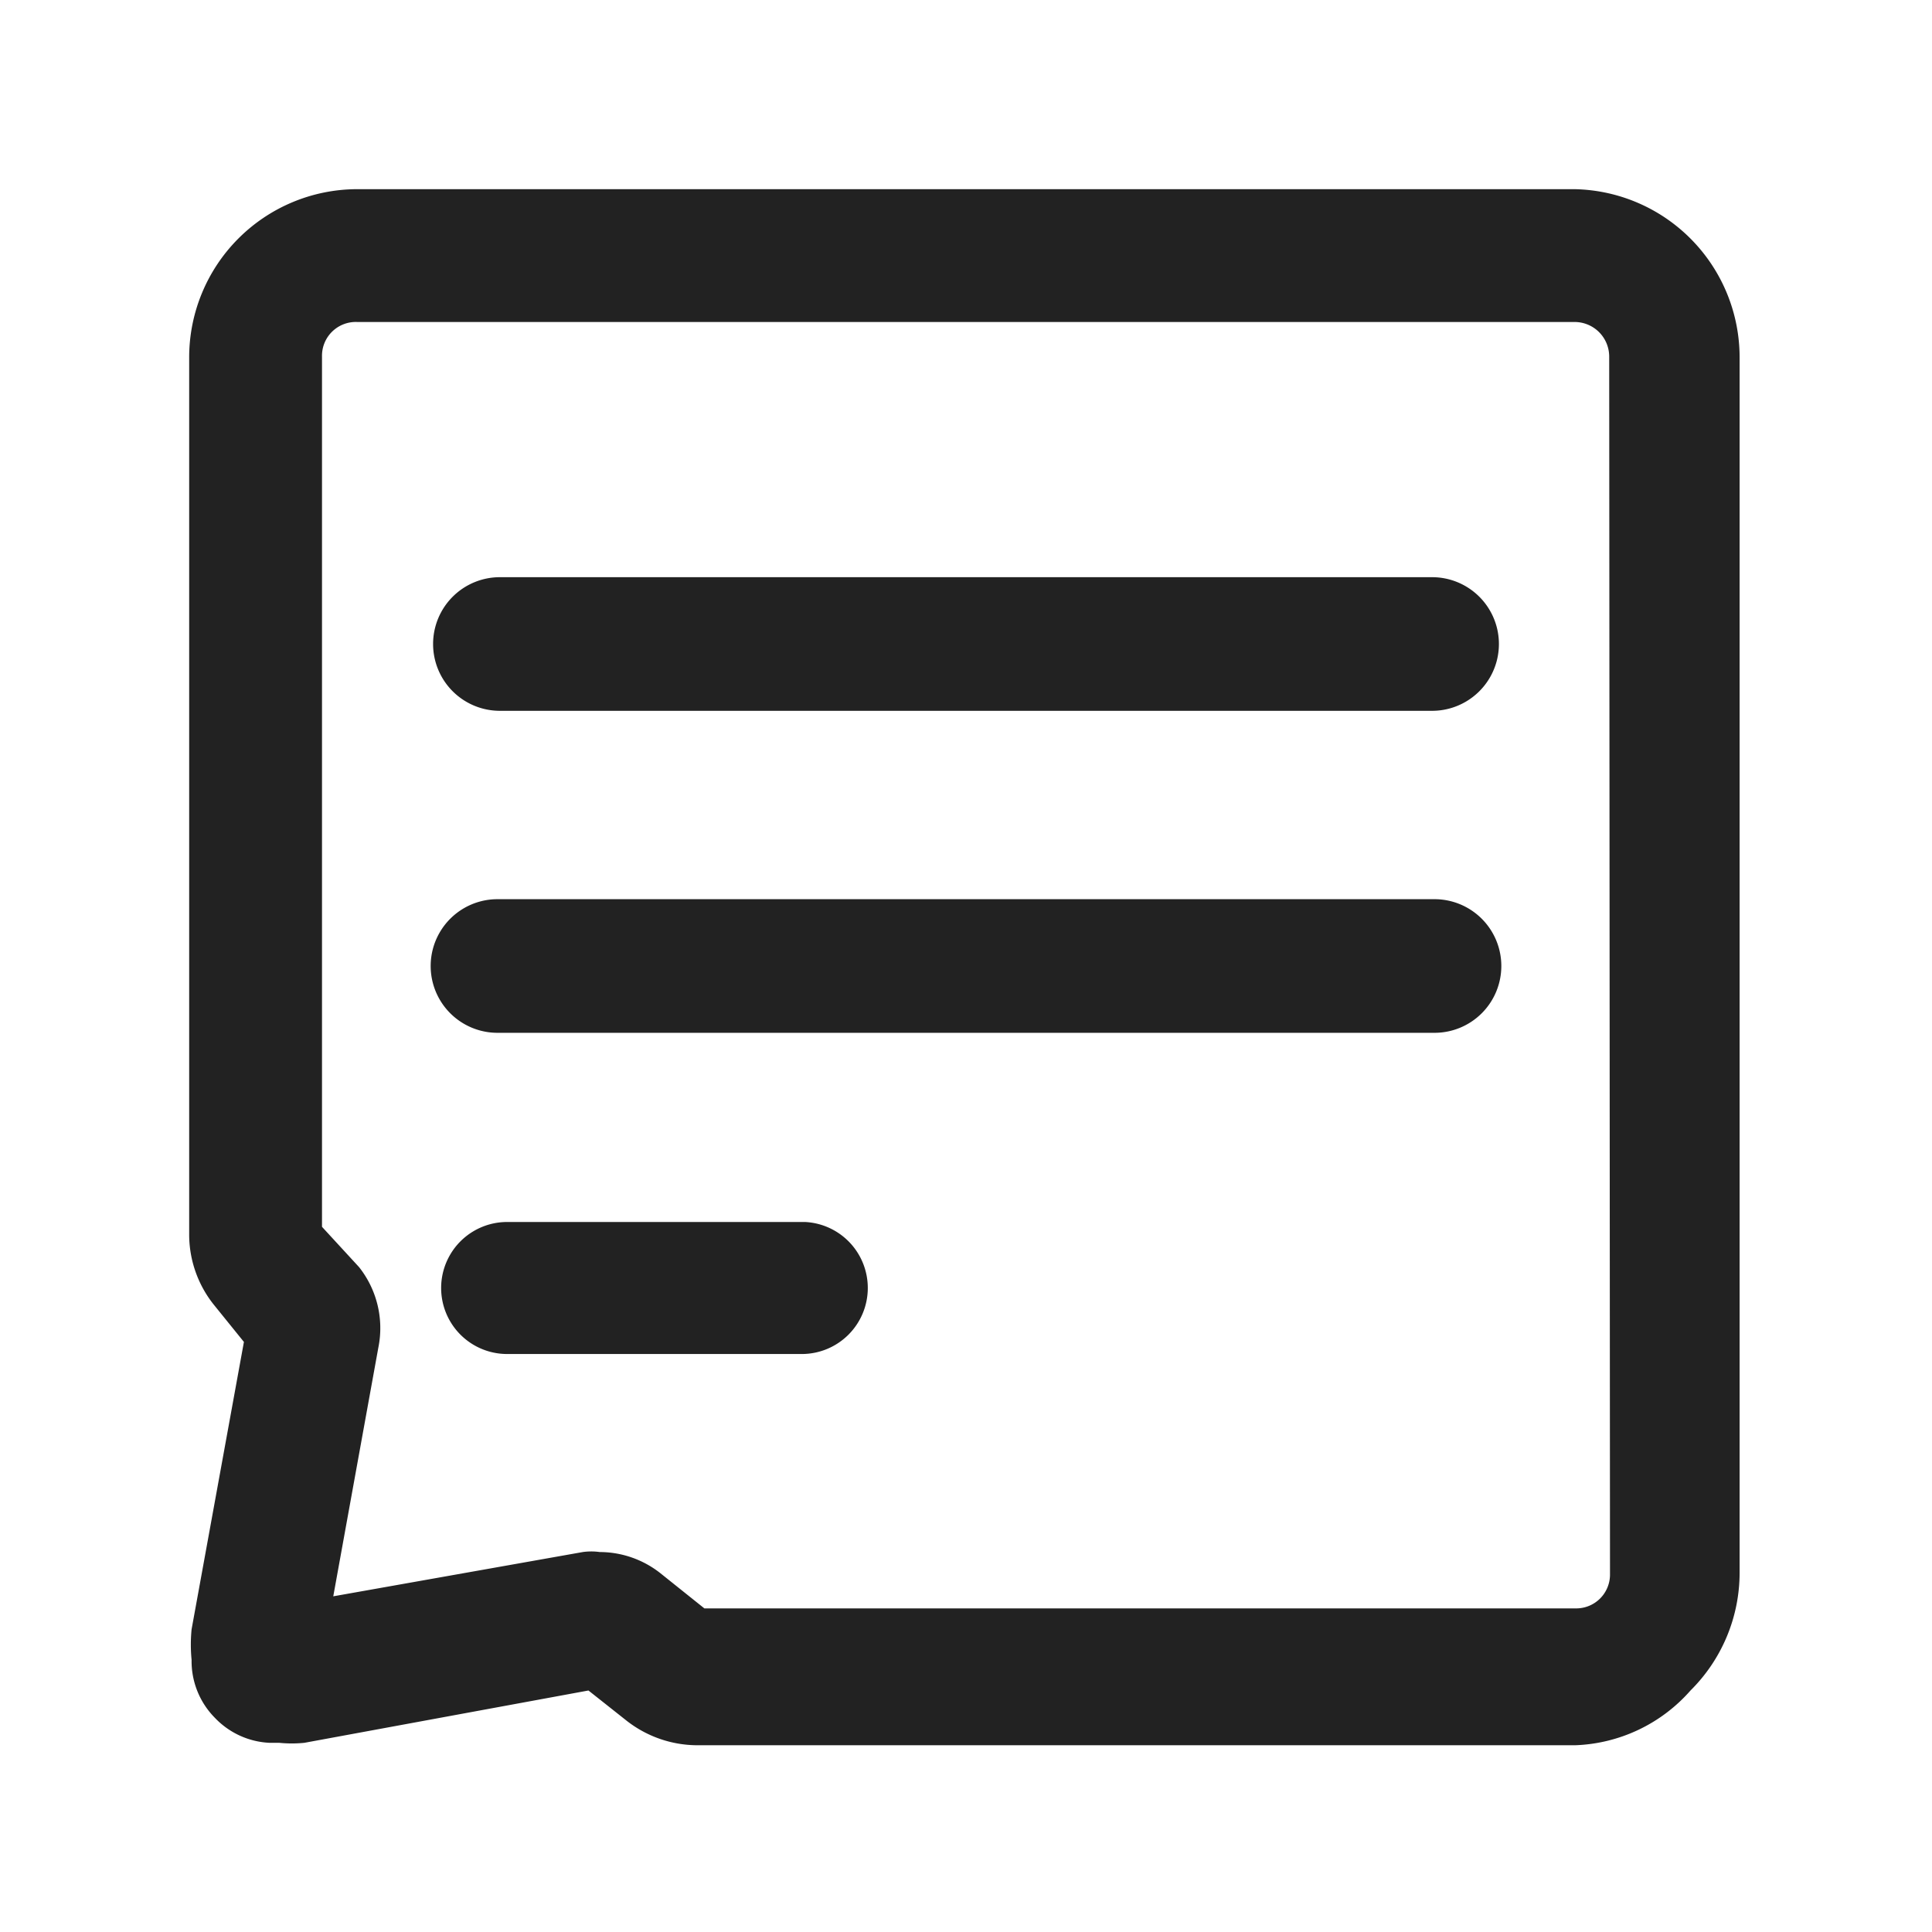 <svg xmlns="http://www.w3.org/2000/svg" viewBox="0 0 24 24"><defs><style>.cls-1{fill:#222;}.cls-2{fill:none;}</style></defs><g id="Layer_2" data-name="Layer 2"><g id="Layer_13" data-name="Layer 13"><path class="cls-1" d="M19.56,2.35H4.43A2.09,2.09,0,0,0,2.35,4.44V15.35a1.4,1.4,0,0,0,.3.85l.38.47-.65,3.57a1.94,1.94,0,0,0,0,.38,1,1,0,0,0,.29.72,1,1,0,0,0,.68.31h.12a1.55,1.55,0,0,0,.31,0L7.31,21l.48.38a1.43,1.43,0,0,0,.86.3H19.57A2,2,0,0,0,21,21a2.06,2.06,0,0,0,.61-1.47V4.45A2.09,2.09,0,0,0,19.56,2.35ZM20,19.56a.42.42,0,0,1-.43.42H8.75l-.55-.44a1.22,1.22,0,0,0-.75-.26.75.75,0,0,0-.21,0l-3.1.55.56-3.09a1.22,1.22,0,0,0-.24-1L4,15.24V4.43A.42.42,0,0,1,4.44,4H19.55a.43.43,0,0,1,.44.43ZM5.38,8a.83.83,0,0,1,.83-.83H17.79a.83.83,0,0,1,0,1.66H6.21A.83.83,0,0,1,5.38,8Zm13.27,4a.83.83,0,0,1-.83.83H6.18a.83.83,0,0,1,0-1.66H17.82A.83.83,0,0,1,18.65,12Zm-7.87,4a.82.82,0,0,1-.82.82H6.3a.82.82,0,1,1,0-1.64H10A.82.82,0,0,1,10.78,16Z"/><rect id="Rectangle_1608" data-name="Rectangle 1608" class="cls-2" width="24" height="24"/></g></g></svg>